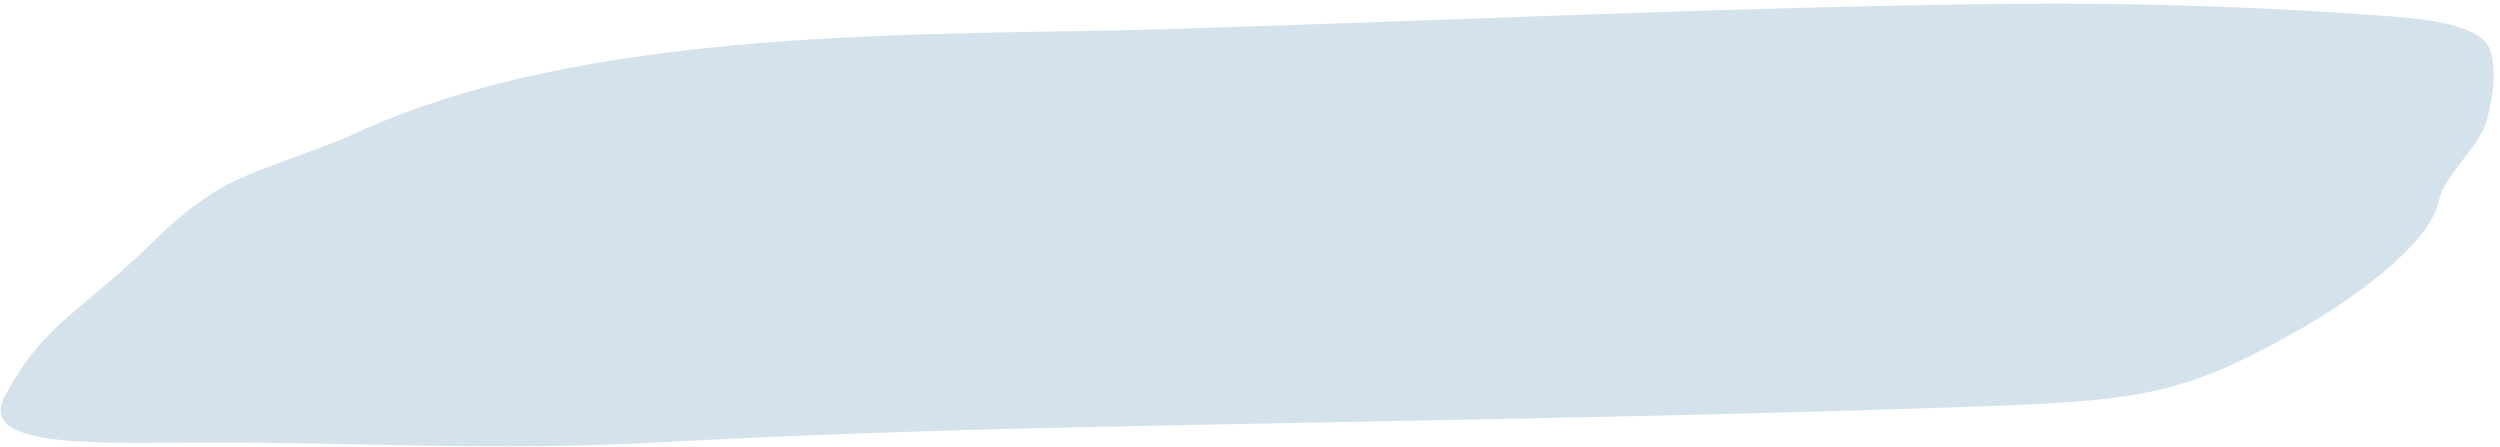 <svg width="313" height="56" viewBox="0 0 313 56" fill="none" xmlns="http://www.w3.org/2000/svg">
<path d="M0.591 49.624C5.619 40.302 9.686 39.542 19.458 29.988C21.93 27.571 24.128 25.669 27.737 23.508C31.383 21.325 39.938 18.814 44.236 16.811C73.908 2.981 117.222 4.512 145.842 3.65C181.215 2.585 217.12 0.839 252.014 0.475C268.057 0.309 284.449 0.926 298.947 2.014C306.005 2.545 311.026 3.561 311.844 6.489C312.588 9.166 312.087 12.119 311.361 15.034C310.559 18.259 305.967 21.968 305.372 25.055C304.455 29.819 296.649 36.211 288.197 41.083C273.32 49.658 267.378 50.219 246.655 50.933C209.04 52.231 172.359 52.696 135.205 53.49C117.922 53.859 99.669 54.454 81.858 55.417C62.385 56.47 44.977 55.4 26.585 55.402C13.166 55.404 -3.041 56.363 0.591 49.624Z" fill="#D4E3EB"/>
</svg>
